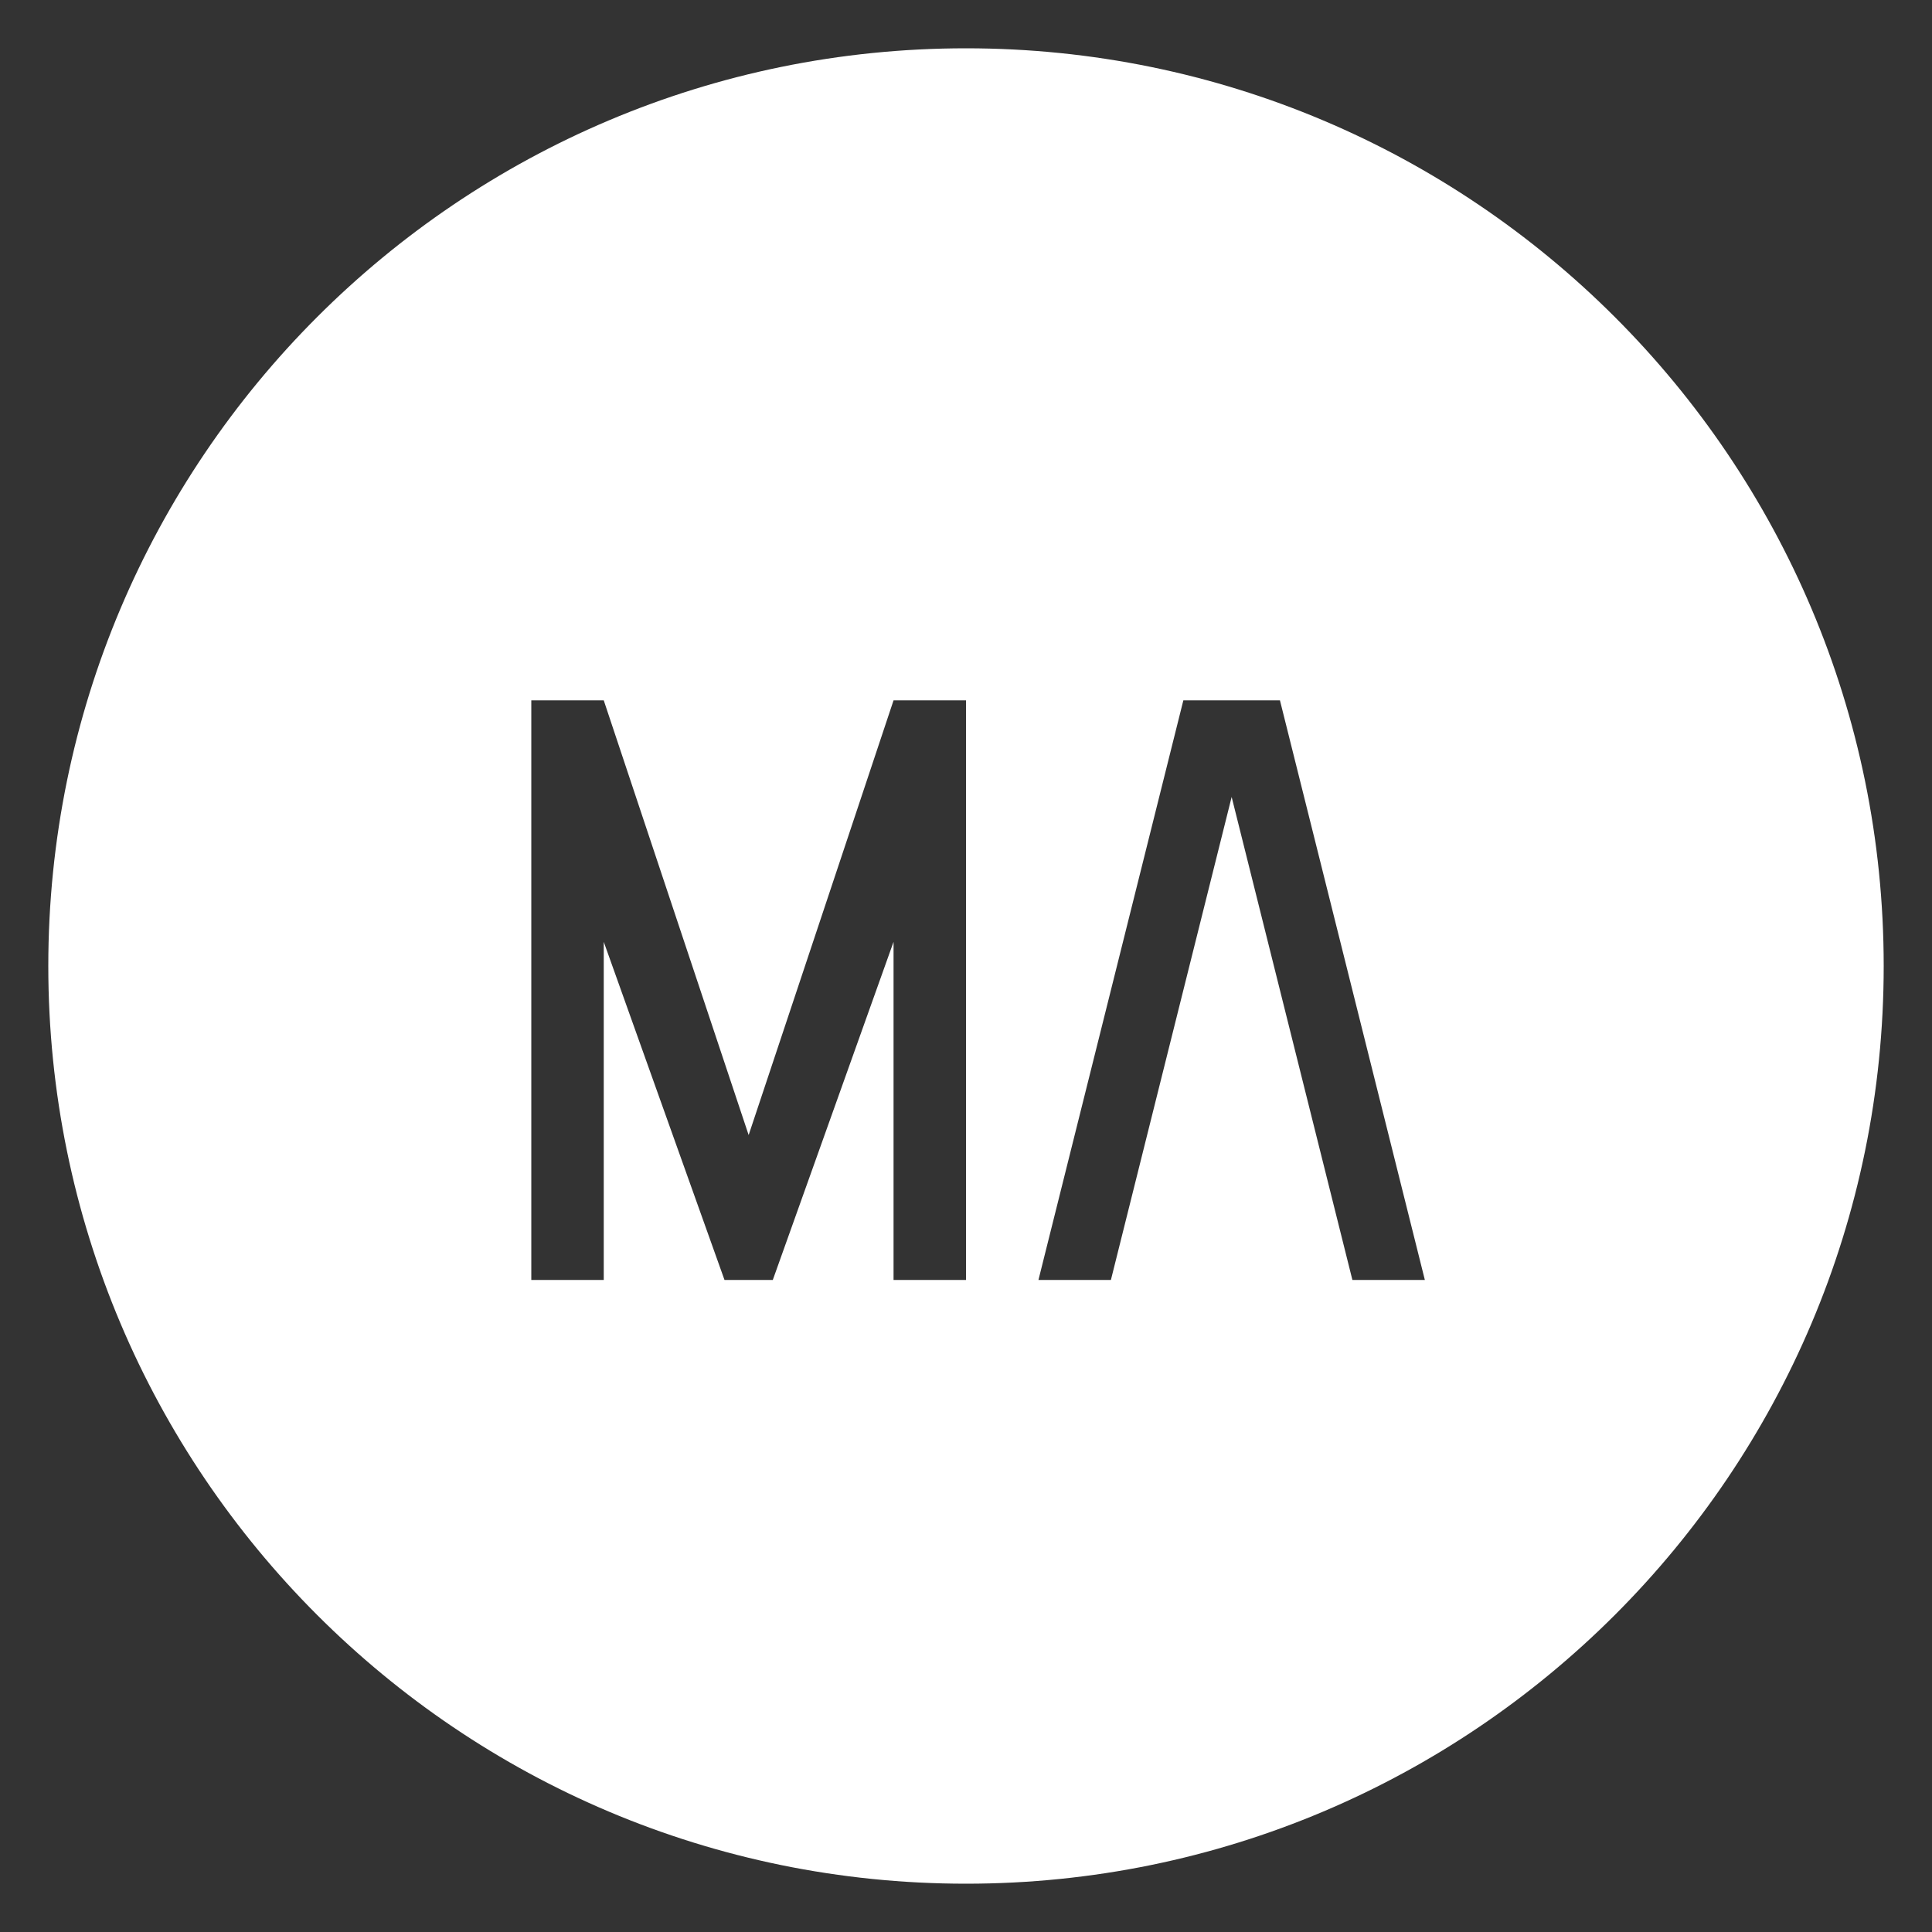 <?xml version="1.0" encoding="utf-8"?>
<!-- Generator: Adobe Illustrator 15.1.0, SVG Export Plug-In . SVG Version: 6.00 Build 0)  -->
<!DOCTYPE svg PUBLIC "-//W3C//DTD SVG 1.1//EN" "http://www.w3.org/Graphics/SVG/1.1/DTD/svg11.dtd">
<svg version="1.1" xmlns="http://www.w3.org/2000/svg" xmlns:xlink="http://www.w3.org/1999/xlink" x="0px" y="0px" width="80px"
	 height="80px" viewBox="0 0 80 80" enable-background="new 0 0 80 80" xml:space="preserve">
<rect x="0" y="0" width="80" height="80" fill="#333333" stroke="none"/>
<g id="Vrstva_1" display="none">
	<g display="inline">
		<path fill="#FFFFFF" d="M8,7v64h64V7H8z M49,25h4l6,20h-3l-5-17l-5,17h-3L49,25z M23,25h4l5,16l5-16h4v20h-3V30l-5,15h-2l-5-14v14
			h-3V25z M58,55H22v-3h36V55z M58,50H22v-1h36V50z"/>
	</g>
</g>
<g id="Vrstva_1_kopie">
	<path fill="#FFFFFF" d="M40,2C19.013,2,2,19.013,2,40c0,20.987,17.013,38,38,38c20.986,0,38-17.013,38-38C78,19.013,60.986,2,40,2z
		 M40,53h-3V39l-5,14h-2l-5-14v14h-3V29h3l6,18l6-18h3V53z M56,53l-5-20l-5,20h-3l6-24h4l6,24H56z"/>
</g>
</svg>
